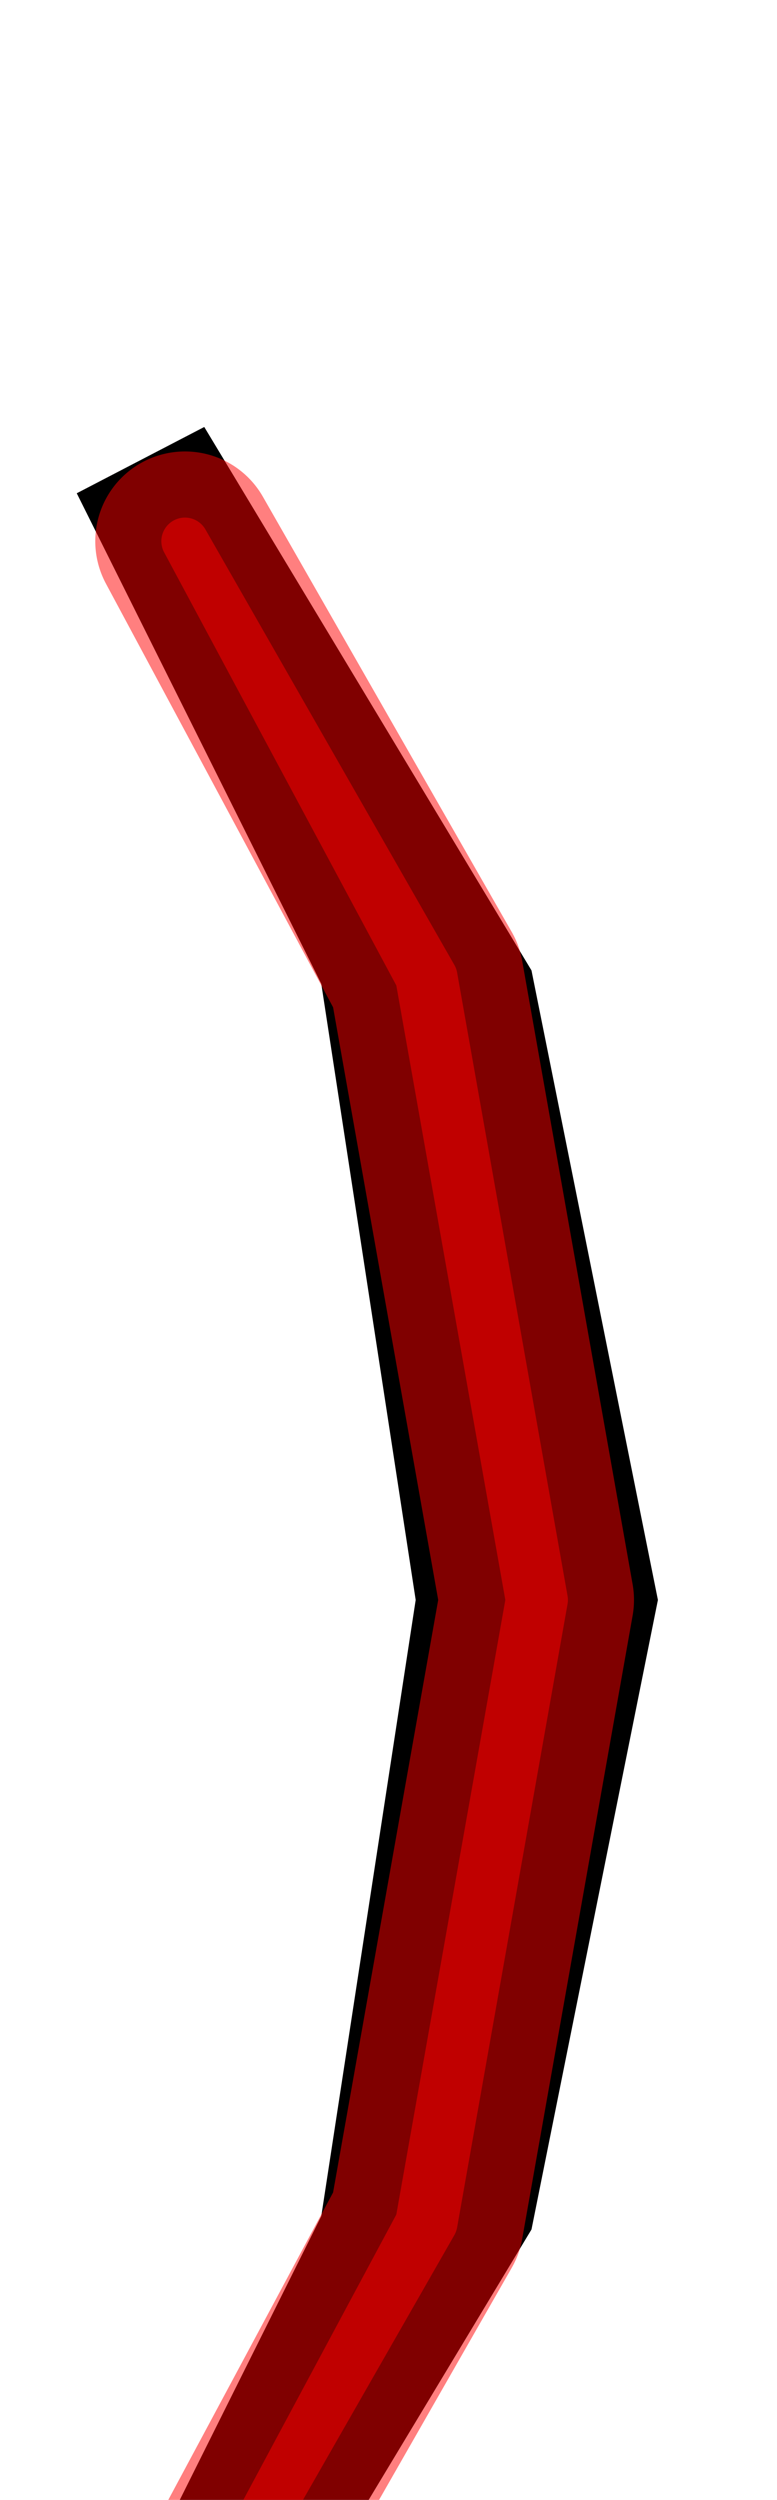 <?xml version="1.0" encoding="UTF-8" standalone="no"?>
<svg
   xmlns:dc="http://purl.org/dc/elements/1.1/"
   xmlns:cc="http://creativecommons.org/ns#"
   xmlns:rdf="http://www.w3.org/1999/02/22-rdf-syntax-ns#"
   xmlns:svg="http://www.w3.org/2000/svg"
   xmlns="http://www.w3.org/2000/svg"
   xmlns:sodipodi="http://sodipodi.sourceforge.net/DTD/sodipodi-0.dtd"
   xmlns:inkscape="http://www.inkscape.org/namespaces/inkscape"
   version="1.1"
   viewBox="0 -250 311 1000"
   id="svg6"
   sodipodi:docname="parenright-MNF_Path.svg"
   inkscape:version="0.92.5 (2060ec1f9f, 2020-04-08)">
  <defs
     id="defs10" />
  <sodipodi:namedview
     pagecolor="#ffffff"
     bordercolor="#666666"
     borderopacity="1"
     objecttolerance="10"
     gridtolerance="10"
     guidetolerance="10"
     inkscape:pageopacity="0"
     inkscape:pageshadow="2"
     inkscape:window-width="1920"
     inkscape:window-height="1016"
     id="namedview8"
     showgrid="false"
     inkscape:snap-object-midpoints="true"
     inkscape:snap-intersection-paths="true"
     inkscape:snap-smooth-nodes="true"
     inkscape:zoom="0.472"
     inkscape:cx="-63.060774"
     inkscape:cy="346.11081"
     inkscape:window-x="0"
     inkscape:window-y="0"
     inkscape:window-maximized="1"
     inkscape:current-layer="layer4" />
  <g
     inkscape:groupmode="layer"
     id="layer1"
     inkscape:label="base"
     sodipodi:insensitive="true"
     style="display:inline">
    <g
       transform="matrix(1,0,0,-1,0,750)"
       id="g4">
      <path
         style="fill:currentColor"
         inkscape:connector-curvature="0"
         d="m 81.756,-109.229 -51.036,26.549 97.877,196.193 37.784,246.472 -37.784,246.473 -97.877,196.223 51.036,26.52 130.976,-217.385 50.603,-251.83 -50.603,-251.829 z"
         id="path2" />
    </g>
  </g>
  <g
     inkscape:groupmode="layer"
     id="layer4"
     inkscape:label="skeleton"
     sodipodi:insensitive="true"
     style="display:none">
    <path
       style="display:inline;fill:none;stroke:#000000;stroke-width:1px;stroke-linecap:butt;stroke-linejoin:miter;stroke-opacity:1"
       d="m 166.381,390.015 96.954,-5e-4"
       id="path842"
       inkscape:connector-curvature="0" />
    <circle
       style="display:inline;opacity:0.5;vector-effect:none;fill:#ff0000;fill-opacity:1;stroke:#c74646;stroke-width:14.025;stroke-linecap:square;stroke-linejoin:round;stroke-miterlimit:4;stroke-dasharray:none;stroke-dashoffset:0;stroke-opacity:1;paint-order:stroke markers fill"
       id="path844"
       cx="214.858"
       cy="390.015"
       r="3" />
  </g>
  <g
     inkscape:groupmode="layer"
     id="layer2"
     inkscape:label="structure"
     style="display:inline"
     sodipodi:insensitive="true">
    <path
       style="display:inline;opacity:0.5;fill:none;stroke:#ff0000;stroke-width:18.898;stroke-linecap:square;stroke-linejoin:round;stroke-miterlimit:4;stroke-dasharray:none;stroke-opacity:1"
       d="M 74.037,813.535 167.671,639.002 211.858,390.013 167.671,141.072 74.027,-33.506 173.659,140.688 217.858,390.013 173.659,639.387 Z"
       id="path880"
       inkscape:connector-curvature="0"
       sodipodi:nodetypes="ccccccccc" />
  </g>
  <g
     inkscape:groupmode="layer"
     id="layer3"
     inkscape:label="optique"
     sodipodi:insensitive="true">
    <path
       style="opacity:0.5;fill:none;stroke:#ff0000;stroke-width:71.811;stroke-linecap:square;stroke-linejoin:round;stroke-miterlimit:4;stroke-dasharray:none;stroke-opacity:1"
       d="M 74.037,-33.509 167.671,141.024 211.858,390.013 167.671,638.954 74.027,813.532 173.659,639.338 217.858,390.013 173.659,140.639 Z"
       id="path880-7-3"
       inkscape:connector-curvature="0"
       sodipodi:nodetypes="ccccccccc" />
  </g>
</svg>
